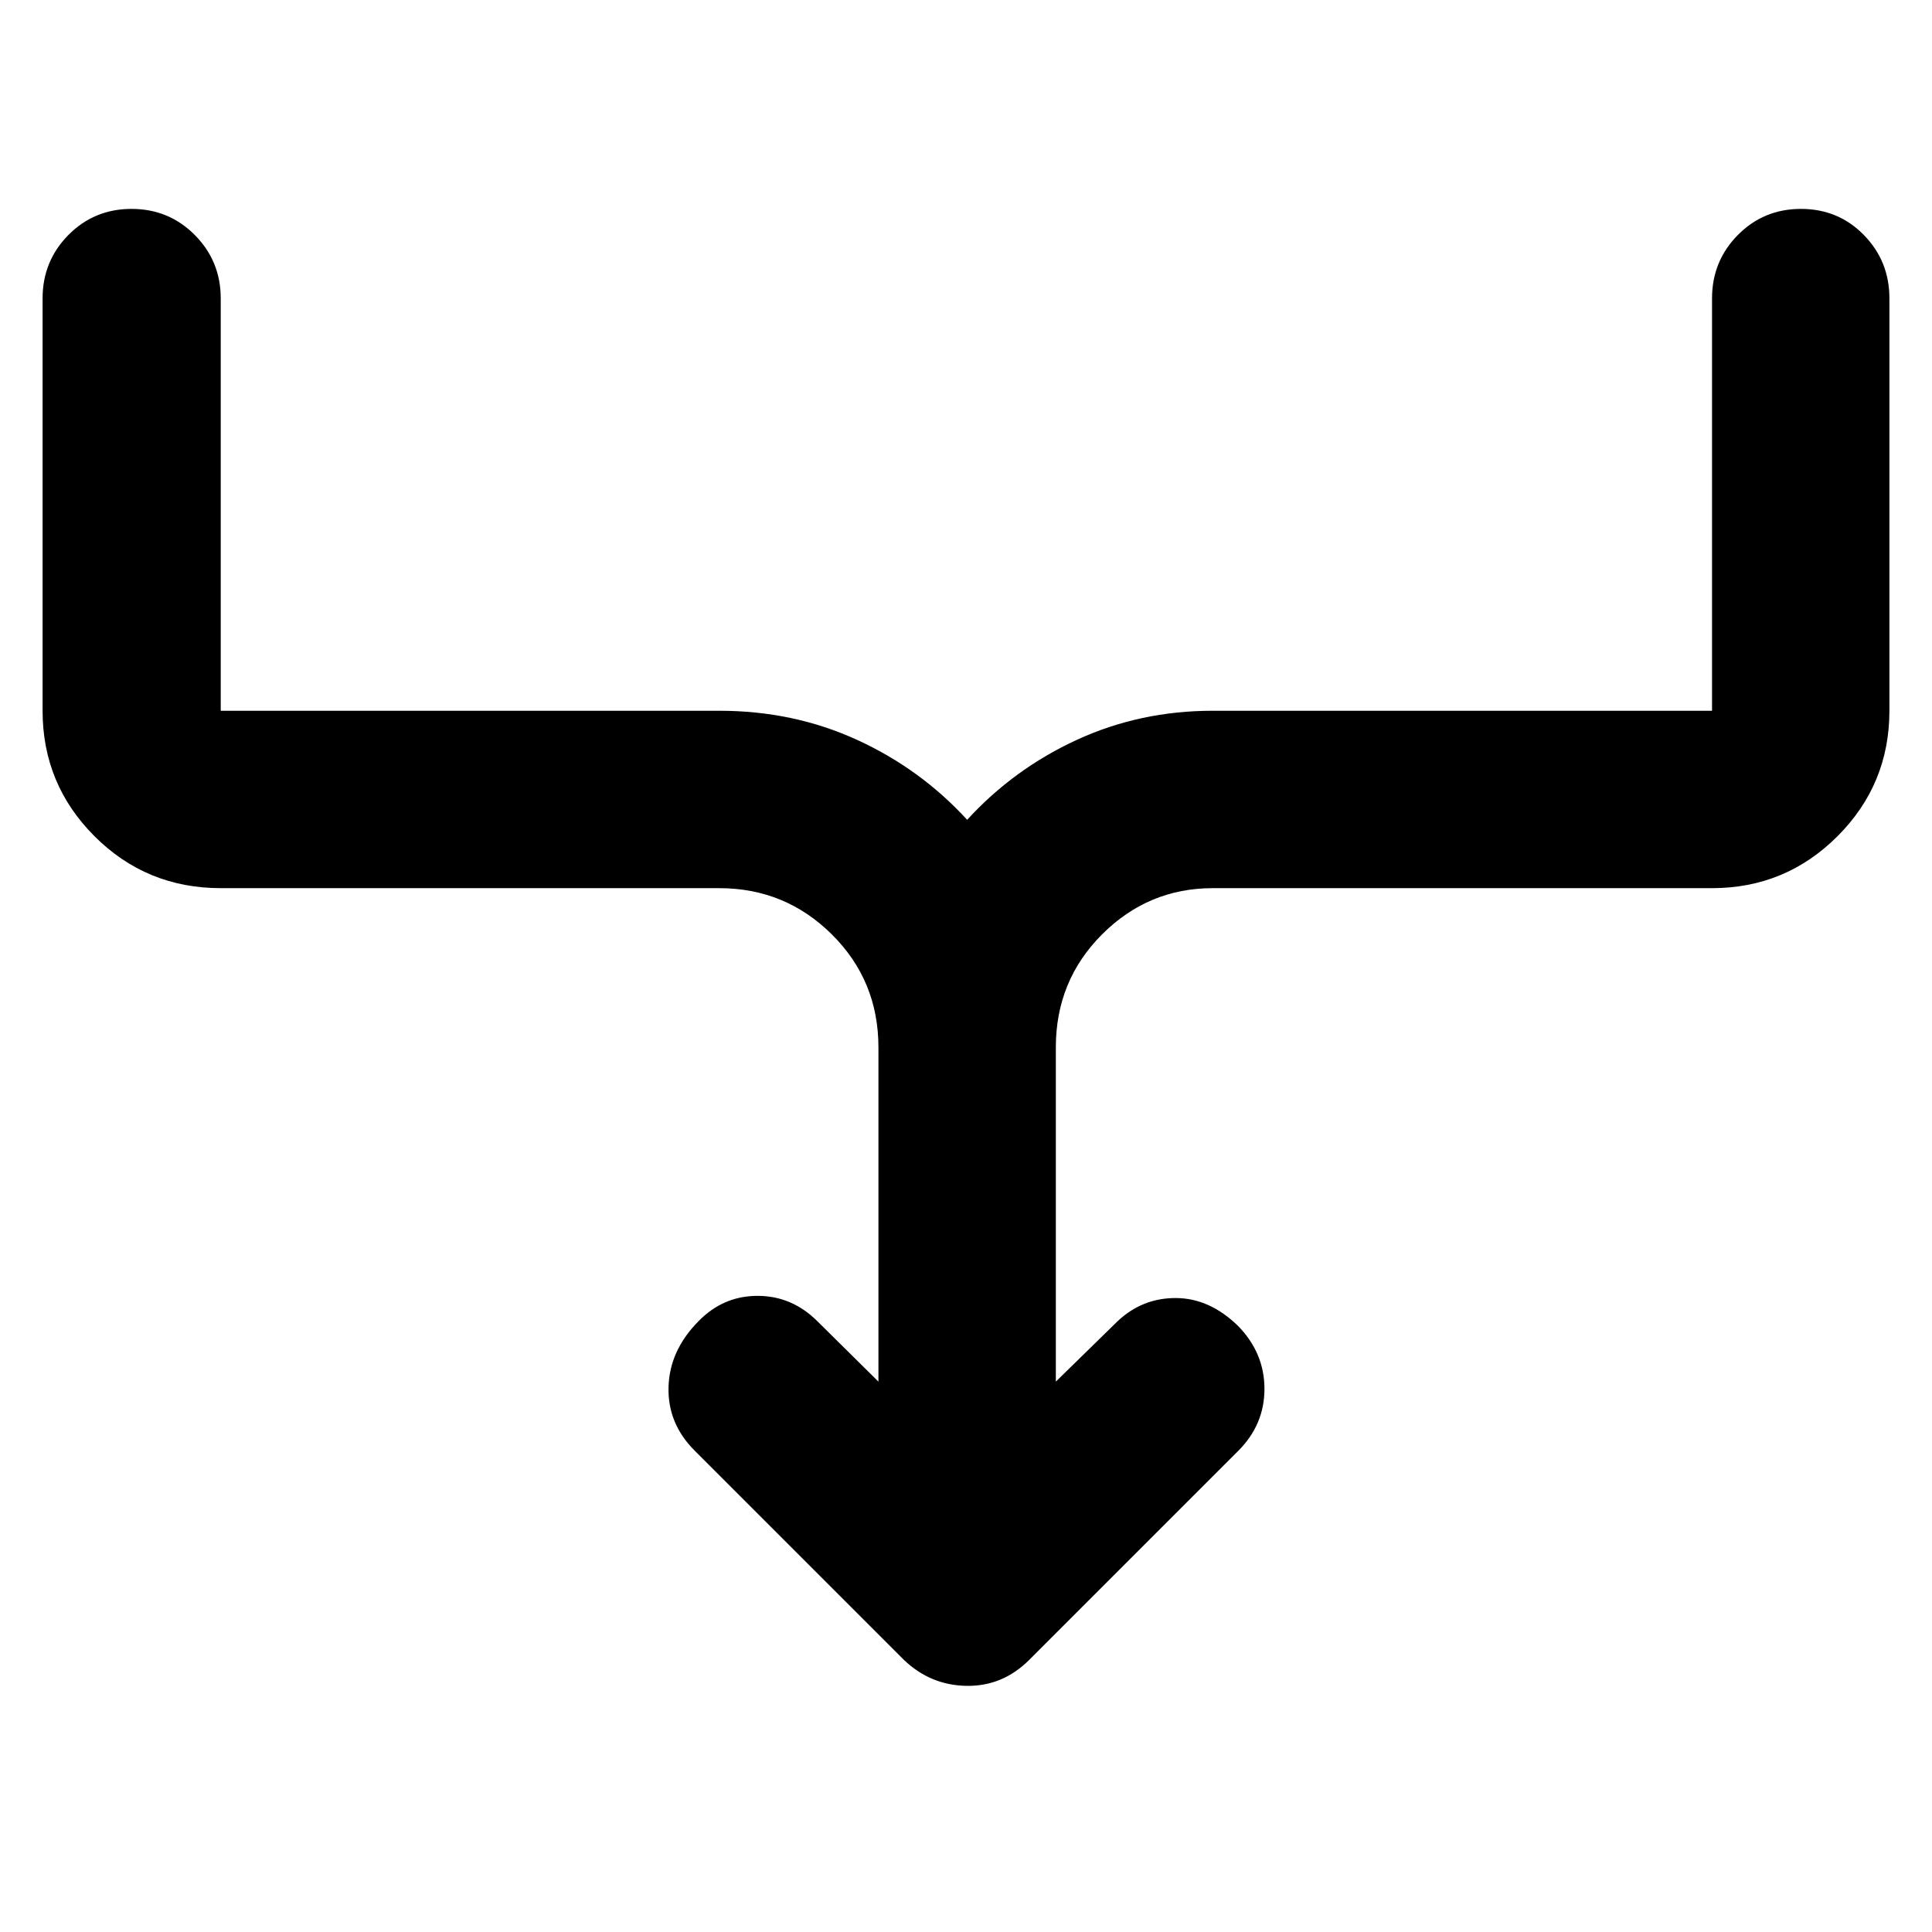 <svg xmlns="http://www.w3.org/2000/svg" height="40" viewBox="0 -960 960 960" width="40"><path d="M436.49-273.48v-166.1q0-33.15-23.16-56.13-23.16-22.97-55.94-22.97H109.68q-36.92 0-62.72-25.8-25.8-25.8-25.8-62.35v-204.92q0-18.5 12.82-31.48Q46.8-856.2 65.35-856.2t31.44 12.97q12.89 12.98 12.89 31.48v204.92h247.71q36.85 0 68.42 14.43t54.76 39.76q23.18-25.33 54.56-39.76 31.38-14.43 67.48-14.43H850.7v-204.92q0-18.5 12.82-31.48 12.82-12.97 31.37-12.97t31.25 12.97q12.7 12.98 12.7 31.48v204.92q0 36.55-25.8 62.35-25.8 25.8-62.34 25.8H602.61q-32.02 0-55 22.97-22.97 22.98-22.97 56.13v166.1l30.61-29.94q12.3-11.64 29-11.59 16.71.04 30.85 13.78 13.2 13.46 13.2 31.36t-13.2 30.97L511.43-135.23q-13.2 13.2-31.15 12.92-17.95-.28-31.15-12.92l-104-104q-13.43-13.44-12.94-31.55.49-18.12 14.82-32.64 12.31-12.68 29.42-12.68t29.79 12.68l30.27 29.94Z"/></svg>